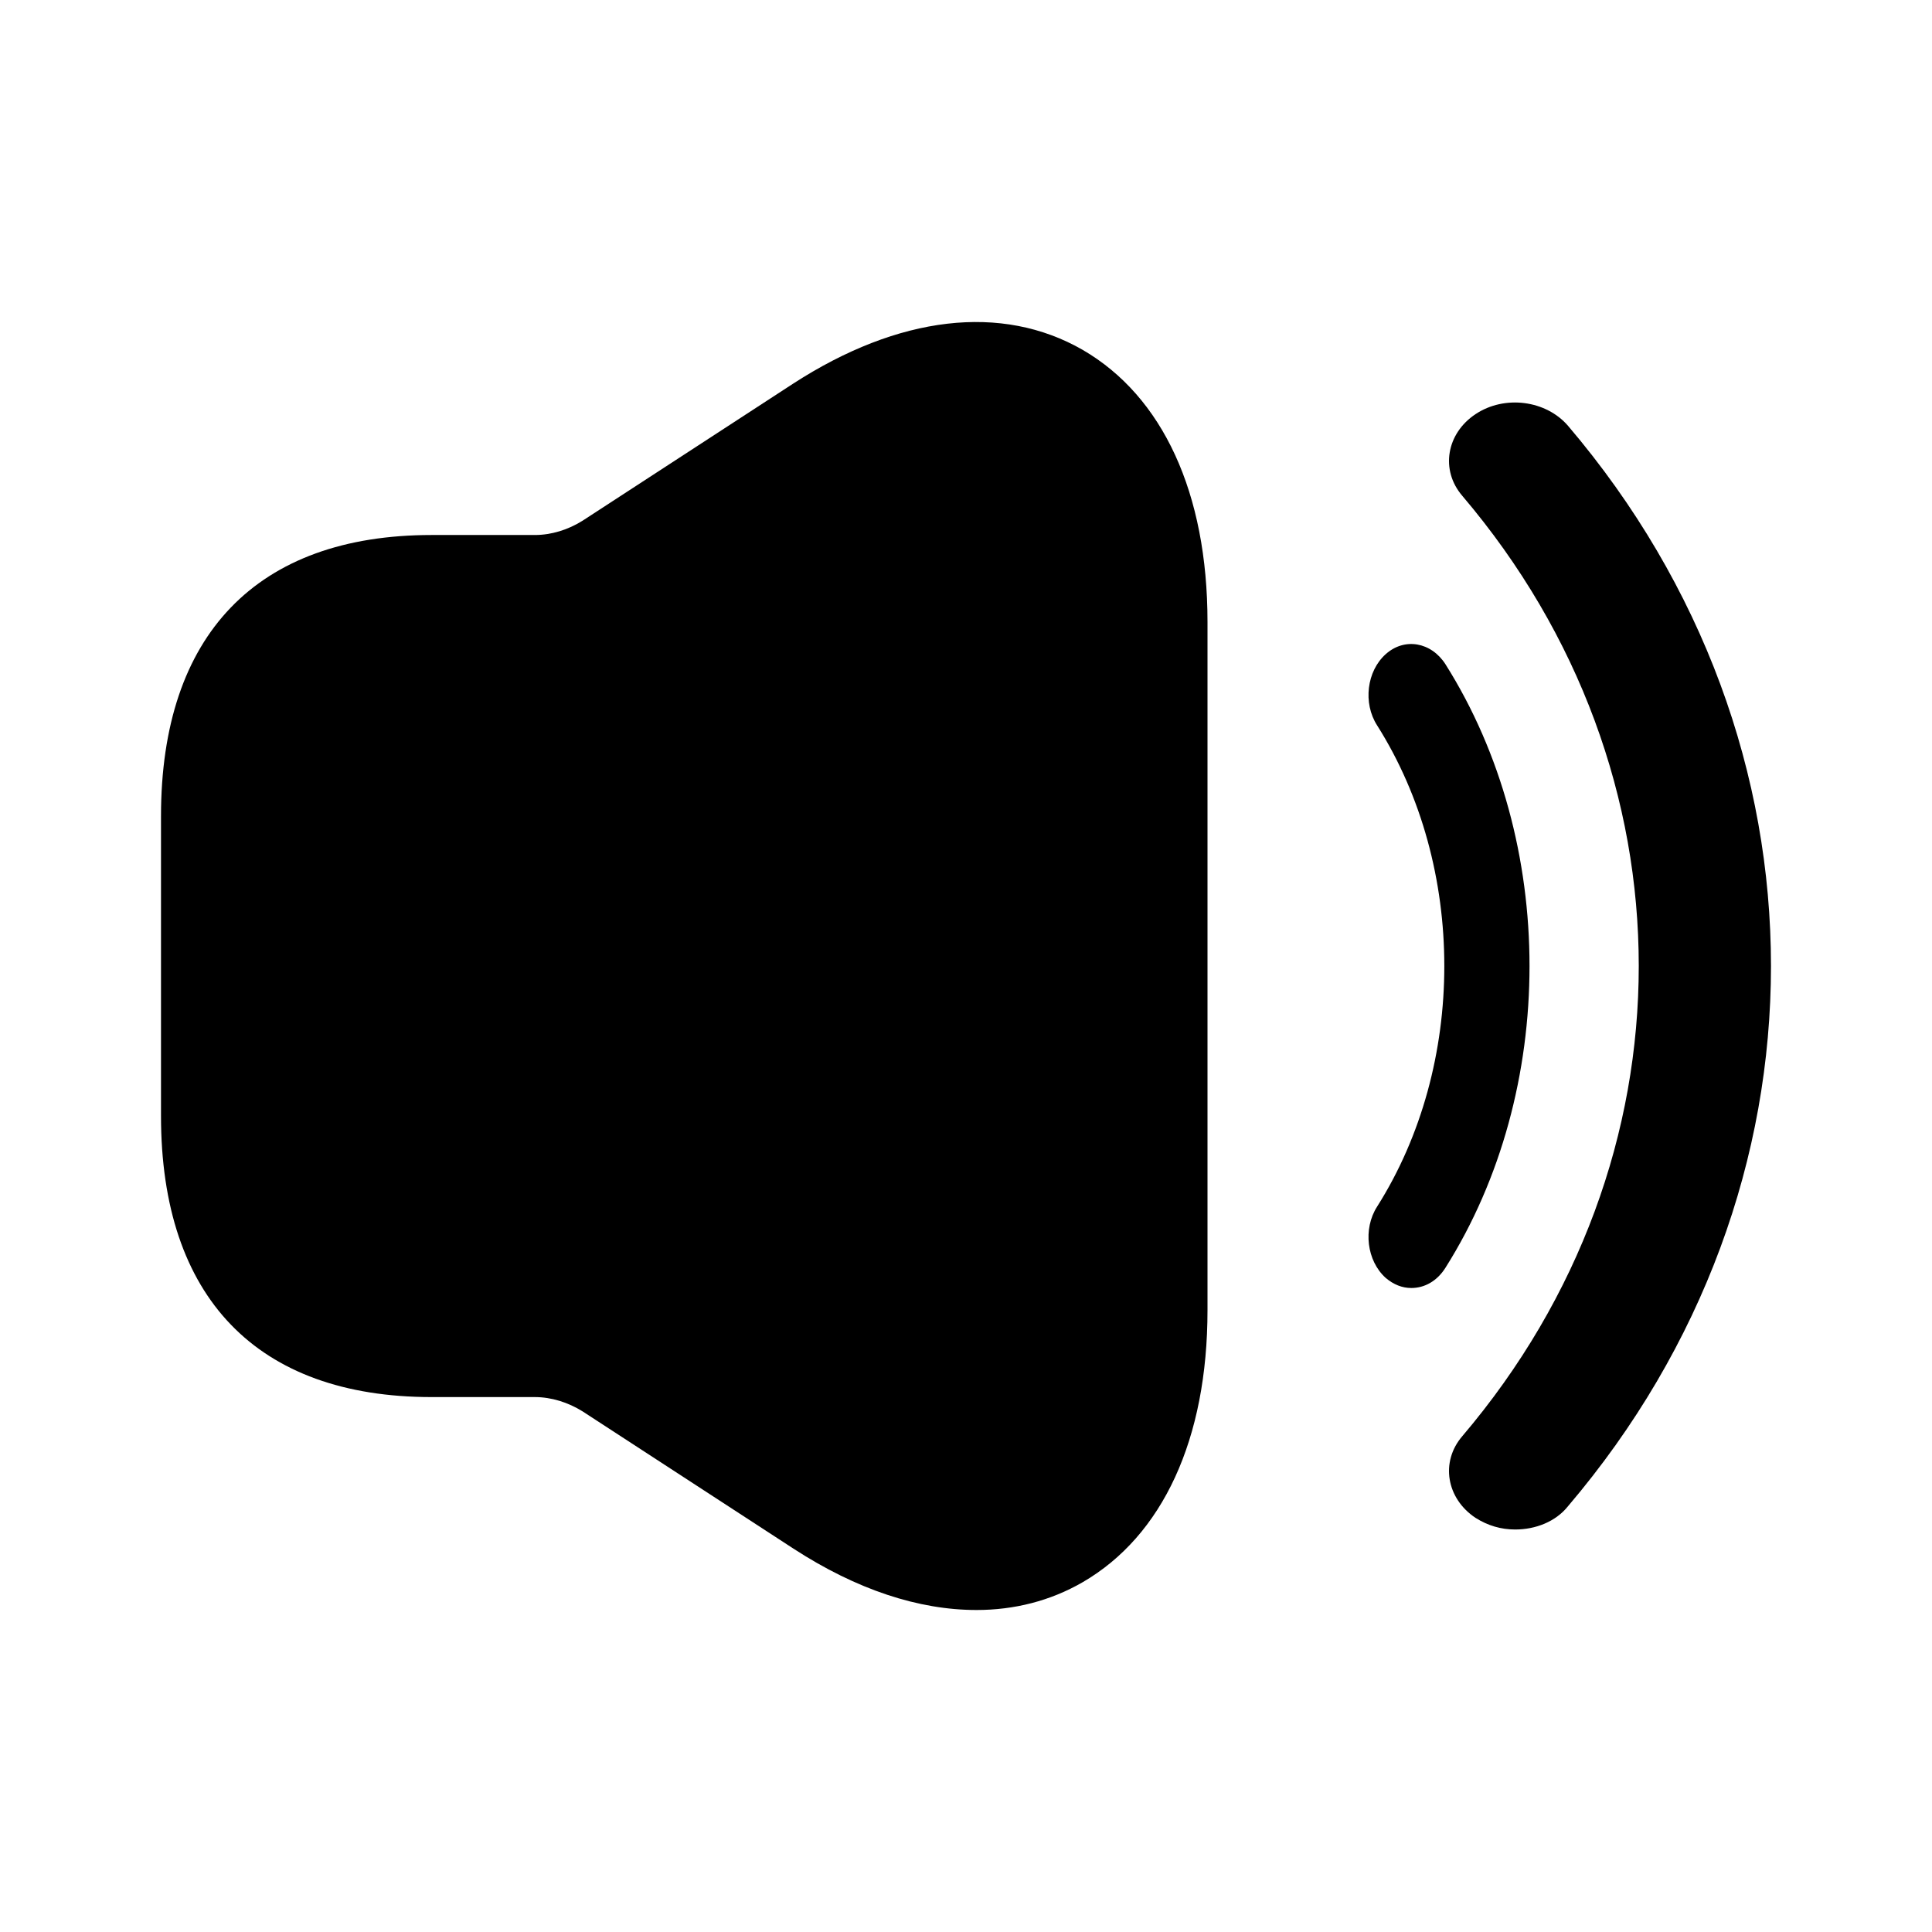 <svg viewBox="0 0 24 24" fill="none" xmlns="http://www.w3.org/2000/svg">
    <path
        d="M17.532 16C17.419 16 17.312 15.958 17.213 15.874C16.979 15.663 16.929 15.267 17.107 14.989C18.22 13.23 18.22 10.771 17.107 9.011C16.929 8.733 16.979 8.337 17.213 8.127C17.447 7.916 17.78 7.975 17.957 8.253C19.348 10.459 19.348 13.541 17.957 15.747C17.851 15.916 17.695 16 17.532 16Z"
        fill="currentColor" />
    <path
        d="M18.822 19C18.646 19 18.482 18.952 18.329 18.855C17.967 18.614 17.891 18.16 18.165 17.841C21.088 14.404 21.088 9.596 18.165 6.159C17.891 5.84 17.967 5.386 18.329 5.145C18.69 4.904 19.205 4.971 19.479 5.29C22.84 9.239 22.84 14.761 19.479 18.71C19.325 18.904 19.073 19 18.822 19Z"
        fill="currentColor" />
    <path
        d="M13.449 4.346C12.445 3.769 11.163 3.918 9.854 4.765L7.236 6.469C7.057 6.581 6.85 6.646 6.644 6.646H5.81H5.362C3.192 6.646 2 7.885 2 10.138V13.863C2 16.117 3.192 17.355 5.362 17.355H5.81H6.644C6.85 17.355 7.057 17.421 7.236 17.532L9.854 19.236C10.643 19.749 11.414 20 12.131 20C12.597 20 13.046 19.888 13.449 19.655C14.444 19.078 15 17.877 15 16.275V7.726C15 6.125 14.444 4.923 13.449 4.346Z"
        fill="currentColor" />
</svg>